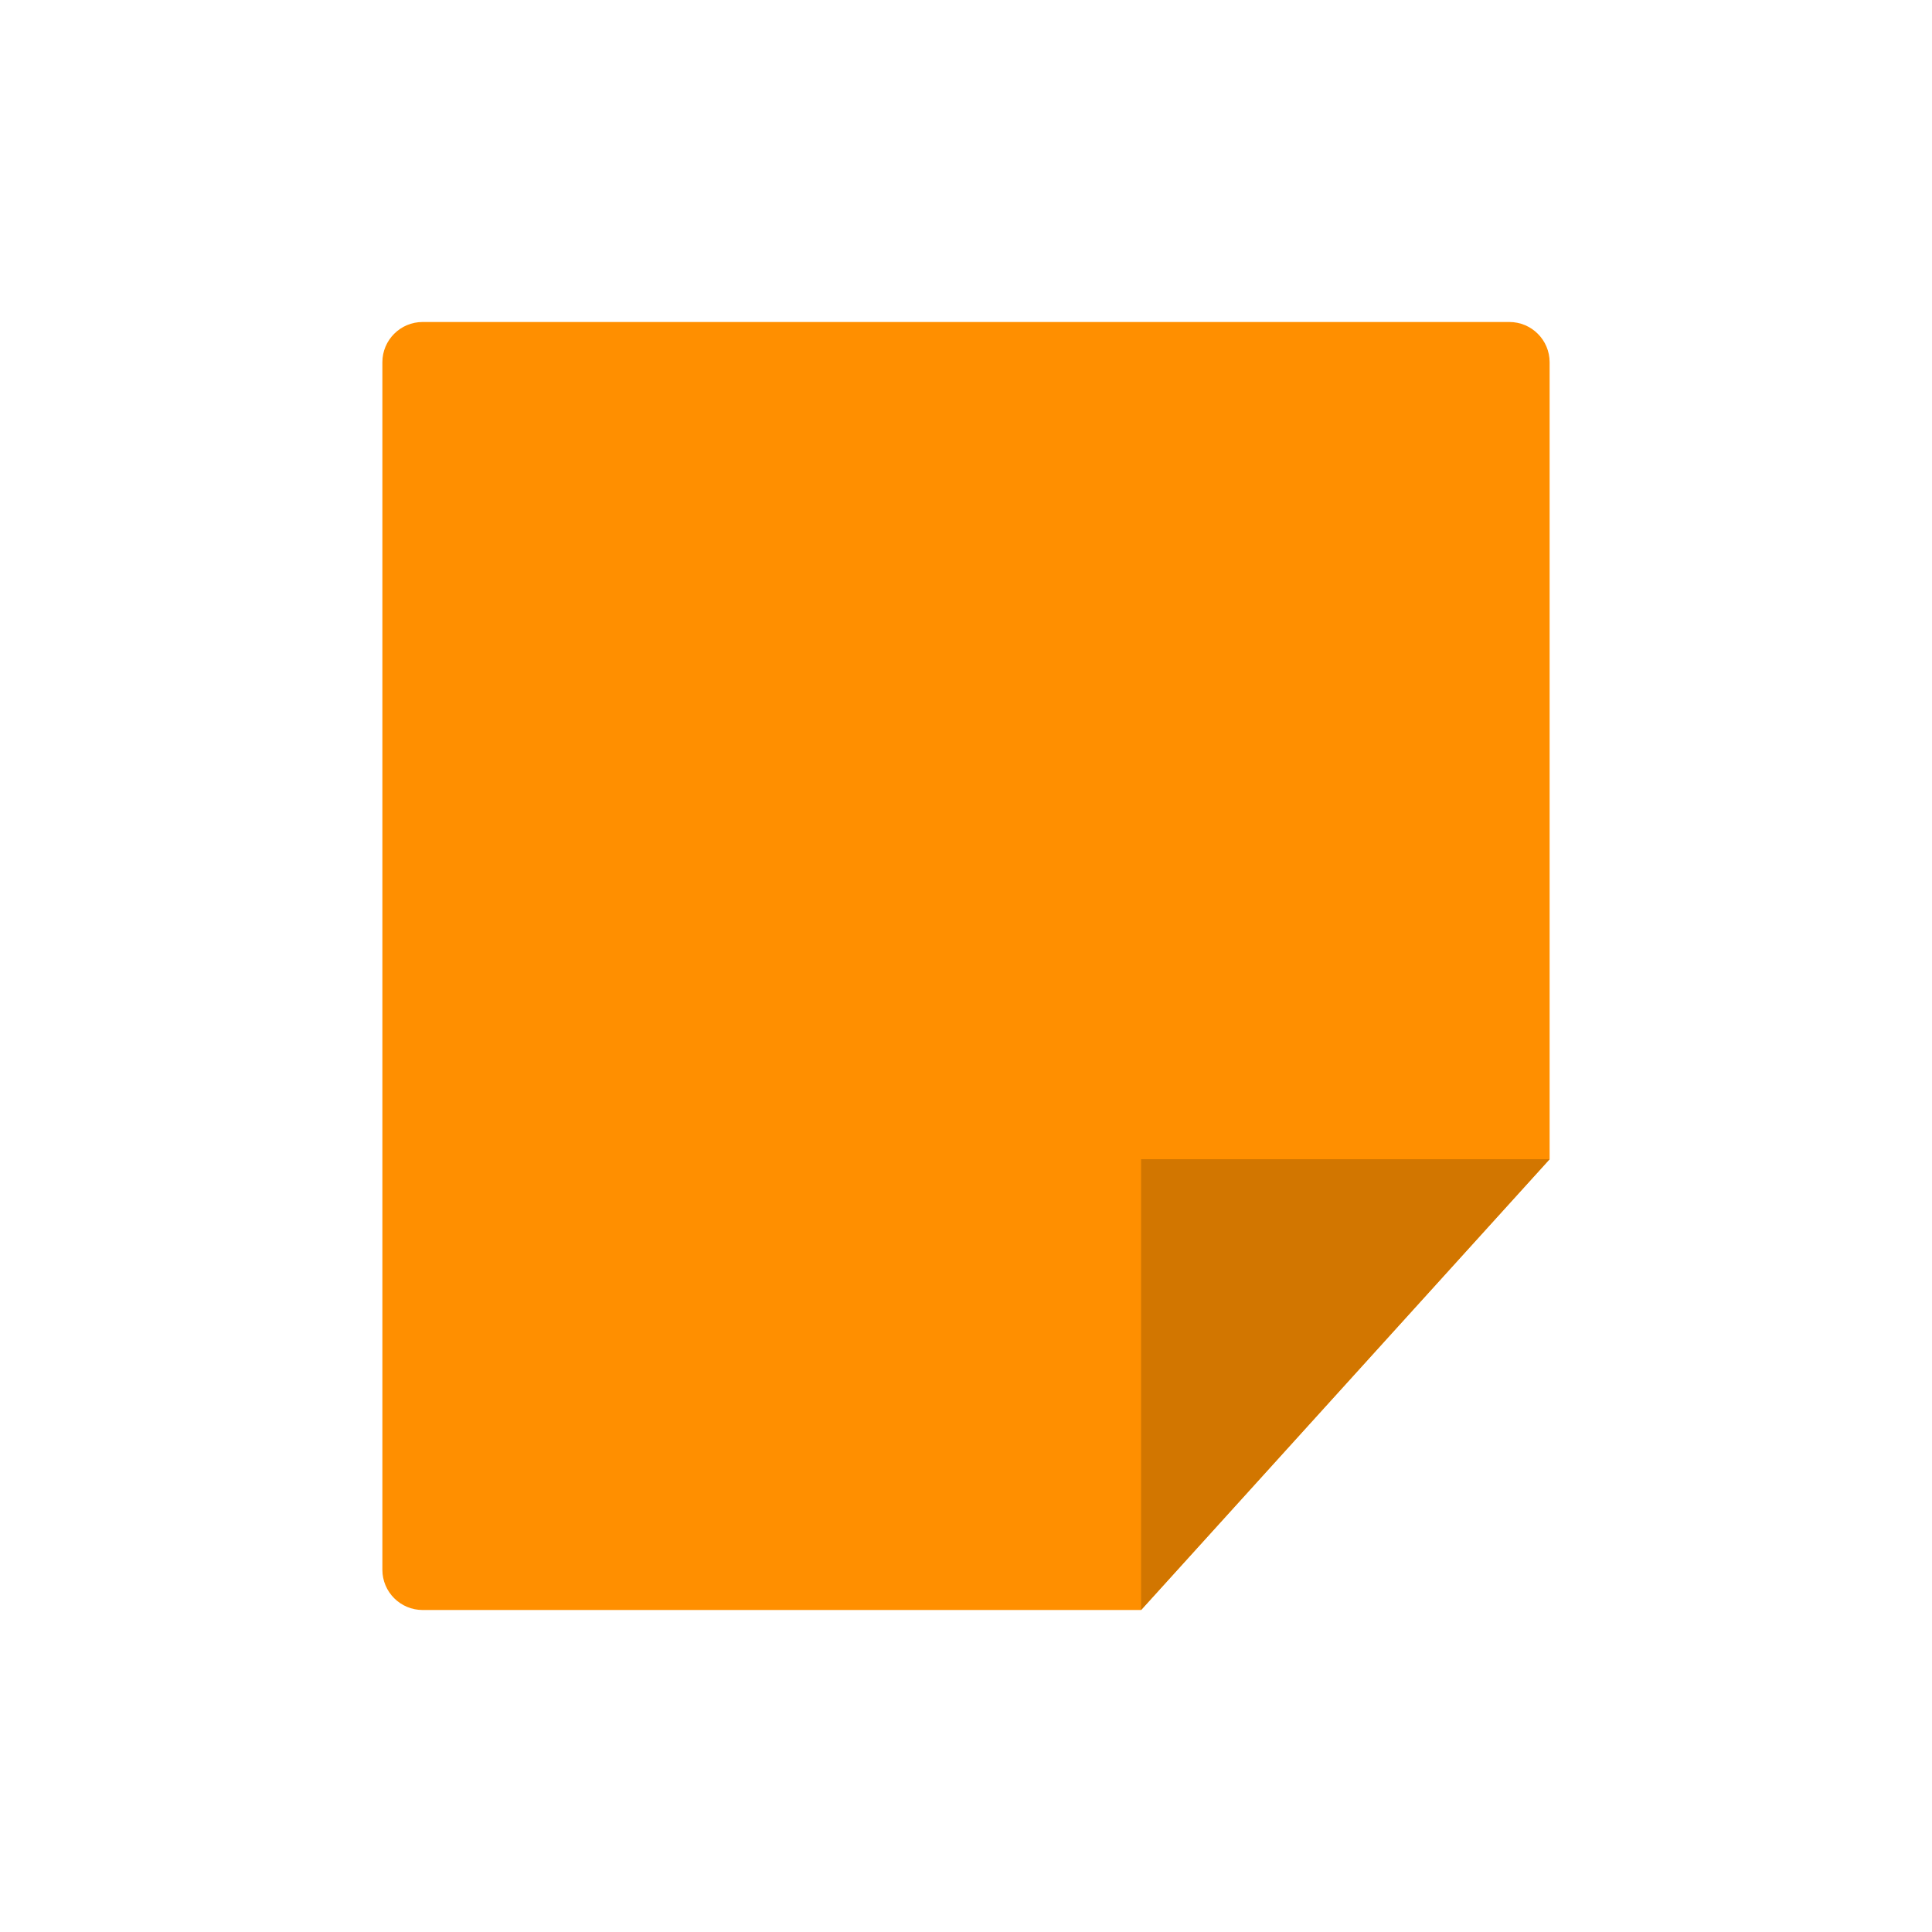 <svg width="48" height="48" viewBox="0 0 48 48" fill="none" xmlns="http://www.w3.org/2000/svg">
    <g filter="url(#filter0_d_5176_29487)">
        <path
            d="M37.5 8H10.5C9.948 8 9.5 8.448 9.5 9V39C9.5 39.552 9.948 40 10.5 40H28.35L38.5 28.8V9C38.5 8.448 38.052 8 37.5 8Z"
            fill="#FF8F00" />
        <path d="M28.35 28.8V40L38.5 28.8H28.35Z" fill="#D27600" />
    </g>
    <defs>
        <filter id="filter0_d_5176_29487" x="8.5" y="7" width="31" height="34" filterUnits="userSpaceOnUse"
            color-interpolation-filters="sRGB">
            <feFlood flood-opacity="0" result="BackgroundImageFix" />
            <feColorMatrix in="SourceAlpha" type="matrix" values="0 0 0 0 0 0 0 0 0 0 0 0 0 0 0 0 0 0 127 0"
                result="hardAlpha" />
            <feOffset />
            <feGaussianBlur stdDeviation="0.5" />
            <feColorMatrix type="matrix" values="0 0 0 0 0 0 0 0 0 0 0 0 0 0 0 0 0 0 0.14 0" />
            <feBlend mode="normal" in2="BackgroundImageFix" result="effect1_dropShadow_5176_29487" />
            <feBlend mode="normal" in="SourceGraphic" in2="effect1_dropShadow_5176_29487" result="shape" />
        </filter>
    </defs>
</svg>